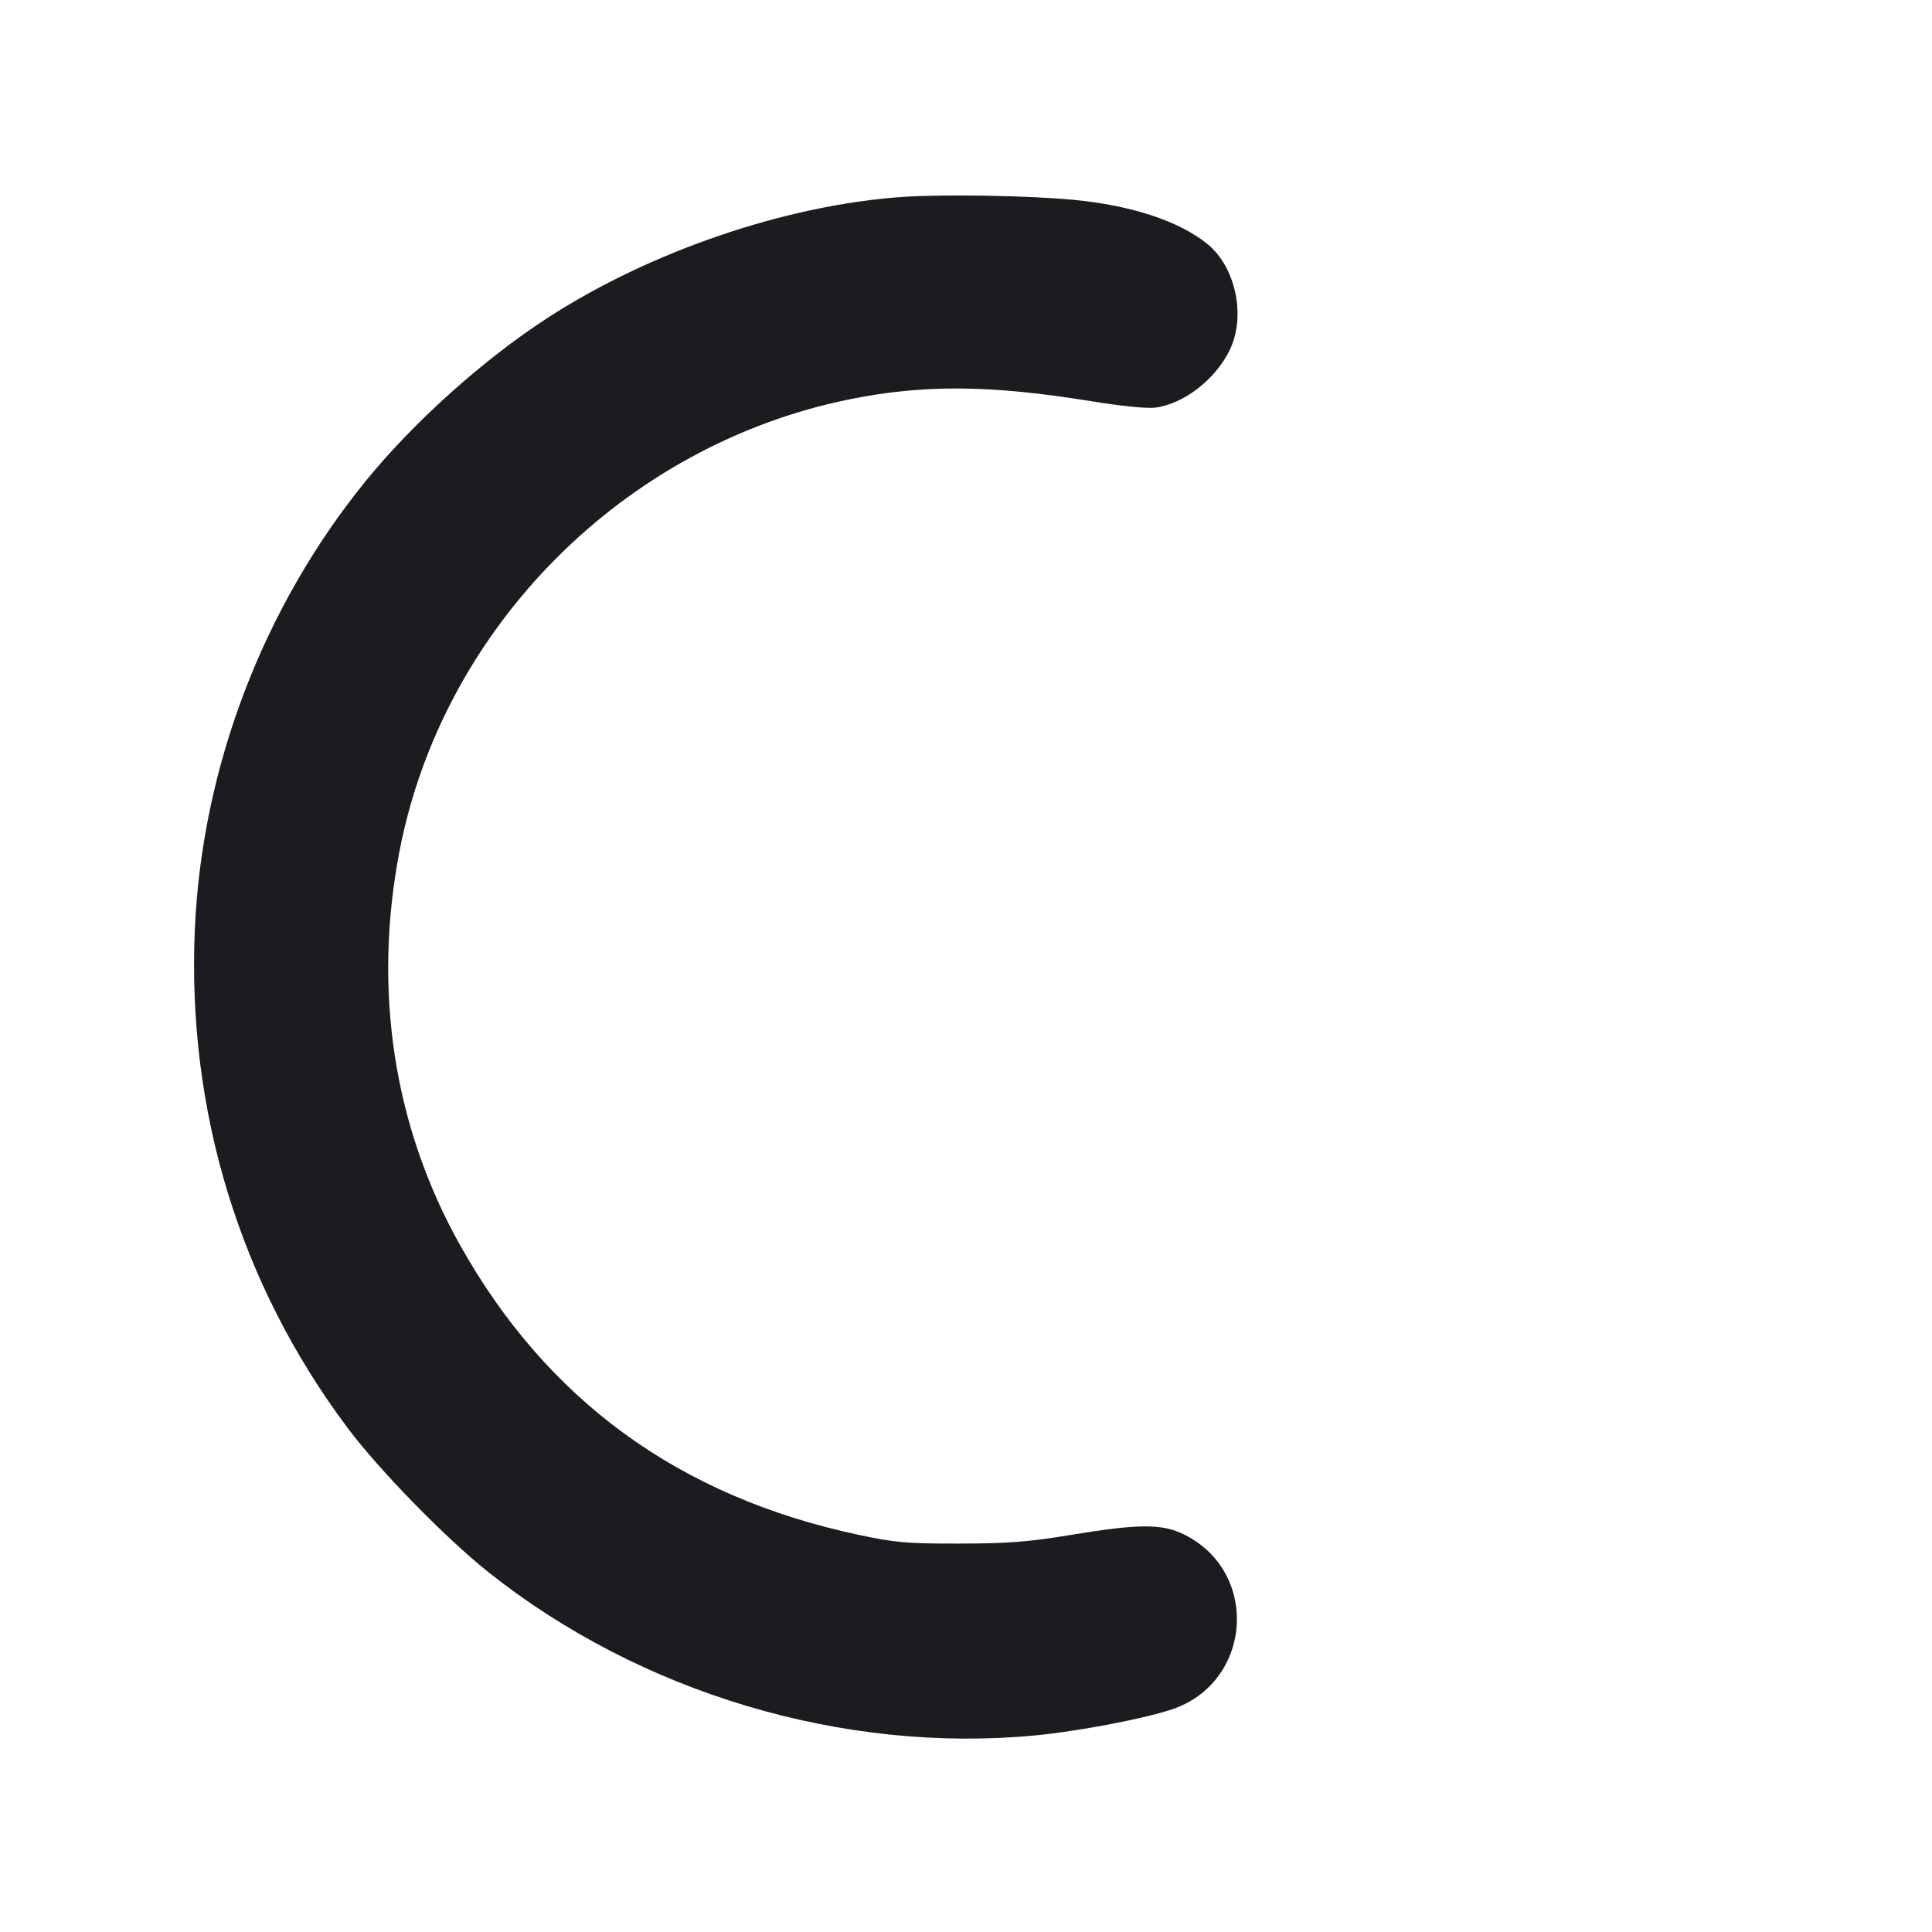 <svg width="20" height="20" viewBox="0 0 20 20" fill="none" xmlns="http://www.w3.org/2000/svg"><path d="M9.349 2.038 C 8.141 2.121,6.735 2.599,5.668 3.291 C 5.002 3.723,4.280 4.371,3.783 4.983 C 2.722 6.290,2.091 7.945,2.017 9.617 C 1.934 11.502,2.483 13.294,3.600 14.784 C 3.923 15.216,4.618 15.927,5.056 16.275 C 6.631 17.527,8.729 18.154,10.715 17.965 C 11.157 17.923,11.832 17.795,12.130 17.696 C 12.963 17.418,13.045 16.277,12.260 15.886 C 12.032 15.772,11.788 15.773,11.088 15.889 C 10.645 15.962,10.441 15.978,9.933 15.979 C 9.389 15.980,9.267 15.969,8.895 15.890 C 7.035 15.496,5.661 14.497,4.759 12.883 C 4.074 11.658,3.859 10.248,4.136 8.809 C 4.584 6.491,6.461 4.607,8.793 4.134 C 9.563 3.978,10.256 3.984,11.300 4.154 C 11.603 4.203,11.875 4.231,11.958 4.220 C 12.256 4.181,12.583 3.928,12.731 3.621 C 12.898 3.276,12.794 2.772,12.506 2.532 C 12.217 2.292,11.716 2.125,11.106 2.068 C 10.639 2.024,9.769 2.010,9.349 2.038 " fill="#1A1C1F" stroke="none" fill-rule="evenodd"></path></svg>